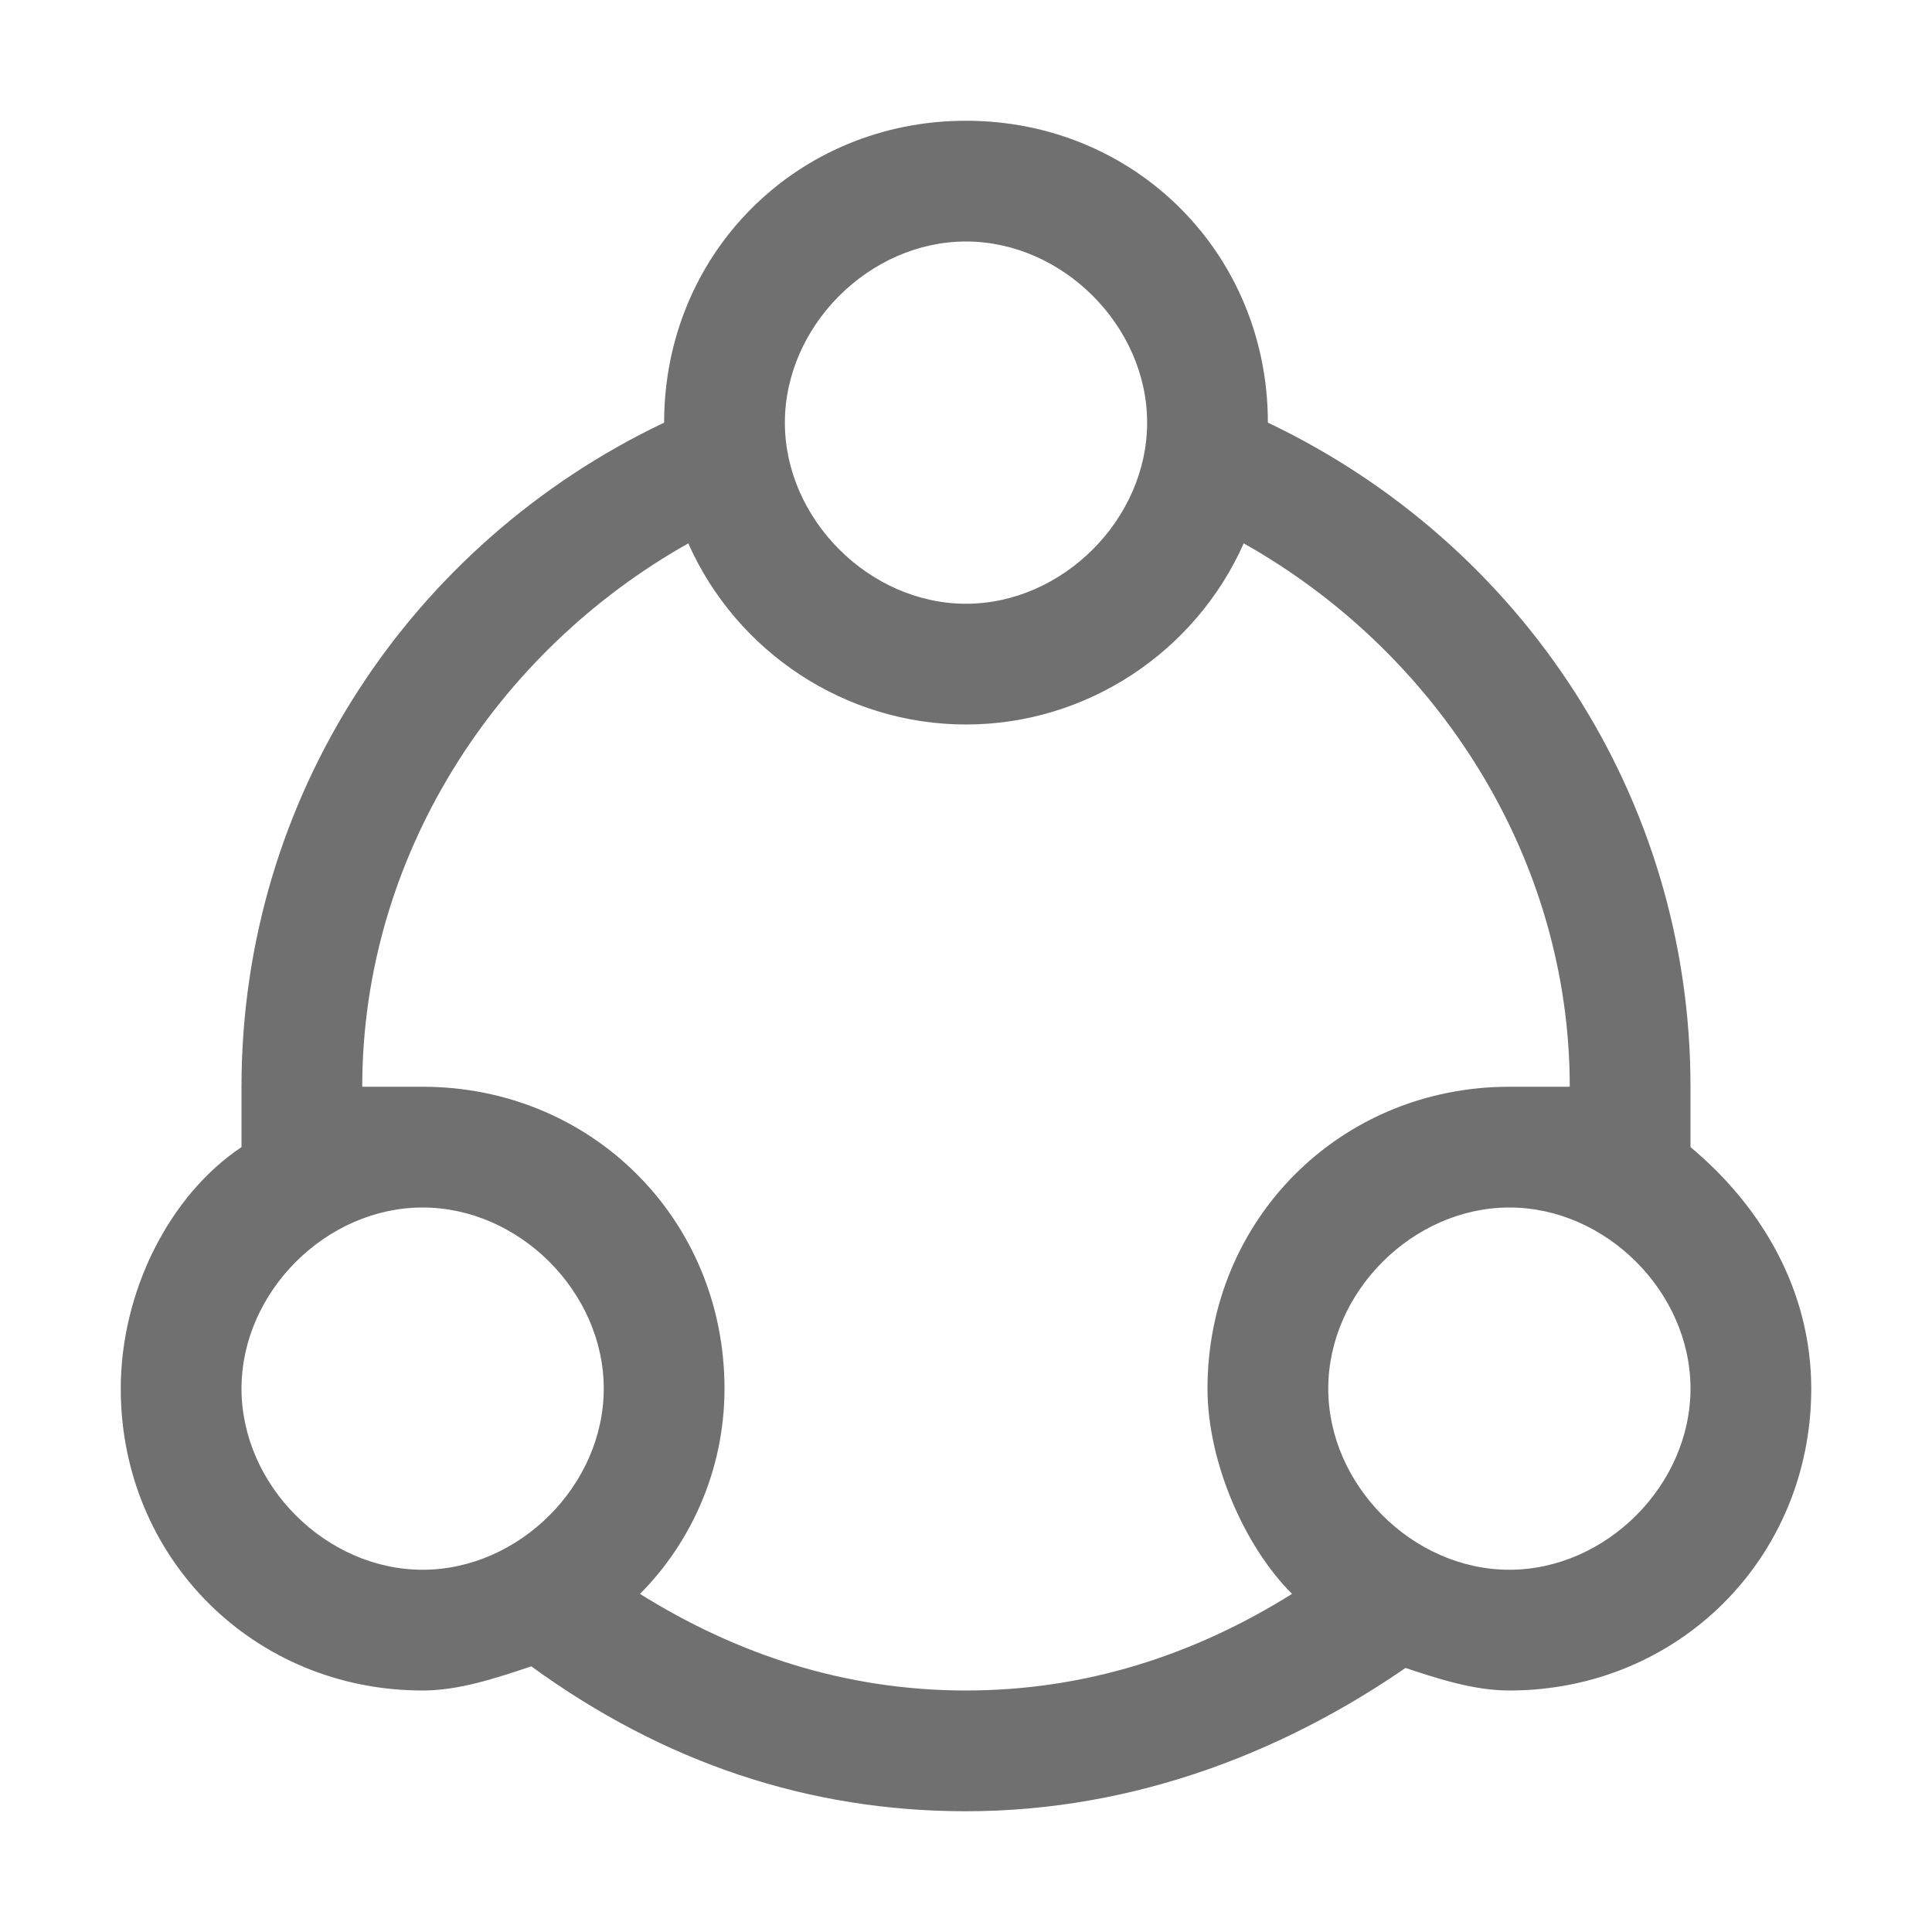 <?xml version="1.0" encoding="utf-8"?>
<!-- Generator: Adobe Illustrator 24.0.1, SVG Export Plug-In . SVG Version: 6.00 Build 0)  -->
<svg version="1.1" id="图层_1" xmlns="http://www.w3.org/2000/svg" xmlns:xlink="http://www.w3.org/1999/xlink" x="0px" y="0px"
	 viewBox="0 0 16 16" style="enable-background:new 0 0 16 16;" xml:space="preserve">
<style type="text/css">
	.st0{fill:none;}
	.st1{fill:#707070;}
</style>
<title>loop</title>
<g id="工作流_x2F_工作流实例">
	<g id="画板" transform="translate(-90, -325)">
		<g id="loop" transform="translate(90, 325)">
			<polygon id="路径" class="st0" points="16,0 0,0 0,16 16,16 			"/>
			<g id="形状结合">
				<path id="path-1_1_" class="st1" d="M8,1c1.4,0,2.5,1.1,2.5,2.5c0,0,0,0,0,0C12.6,4.5,14,6.6,14,9c0,0.2,0,0.3,0,0.5
					c0.6,0.5,1,1.2,1,2c0,1.4-1.1,2.5-2.5,2.5c-0.3,0-0.6-0.1-0.9-0.2l0.2-0.1C10.7,14.5,9.4,15,8,15c-1.3,0-2.5-0.4-3.6-1.2
					C4.1,13.9,3.8,14,3.5,14C2.1,14,1,12.9,1,11.5c0-0.8,0.4-1.6,1-2l0,0.2C2,9.5,2,9.2,2,9c0-2.4,1.4-4.5,3.5-5.5l0,0
					C5.5,2.1,6.6,1,8,1z M10.3,4.5L10.3,4.5C9.9,5.4,9,6,8,6C7,6,6.1,5.4,5.7,4.5C4.1,5.4,3,7.1,3,9l0,0c0.2,0,0.3,0,0.5,0
					C4.9,9,6,10.1,6,11.5c0,0.7-0.3,1.3-0.7,1.7C6.1,13.7,7,14,8,14c1,0,1.9-0.3,2.7-0.8c-0.4-0.4-0.7-1.1-0.7-1.7
					c0-1.4,1.1-2.5,2.5-2.5c0.2,0,0.3,0,0.5,0l0,0C13,7.1,11.9,5.4,10.3,4.5z M3.5,10C2.7,10,2,10.7,2,11.5S2.7,13,3.5,13
					S5,12.3,5,11.5S4.3,10,3.5,10z M12.5,10c-0.8,0-1.5,0.7-1.5,1.5s0.7,1.5,1.5,1.5s1.5-0.7,1.5-1.5S13.3,10,12.5,10z M8,2
					C7.2,2,6.5,2.7,6.5,3.5S7.2,5,8,5s1.5-0.7,1.5-1.5S8.8,2,8,2z"/>
			</g>
		</g>
	</g>
</g>
</svg>
